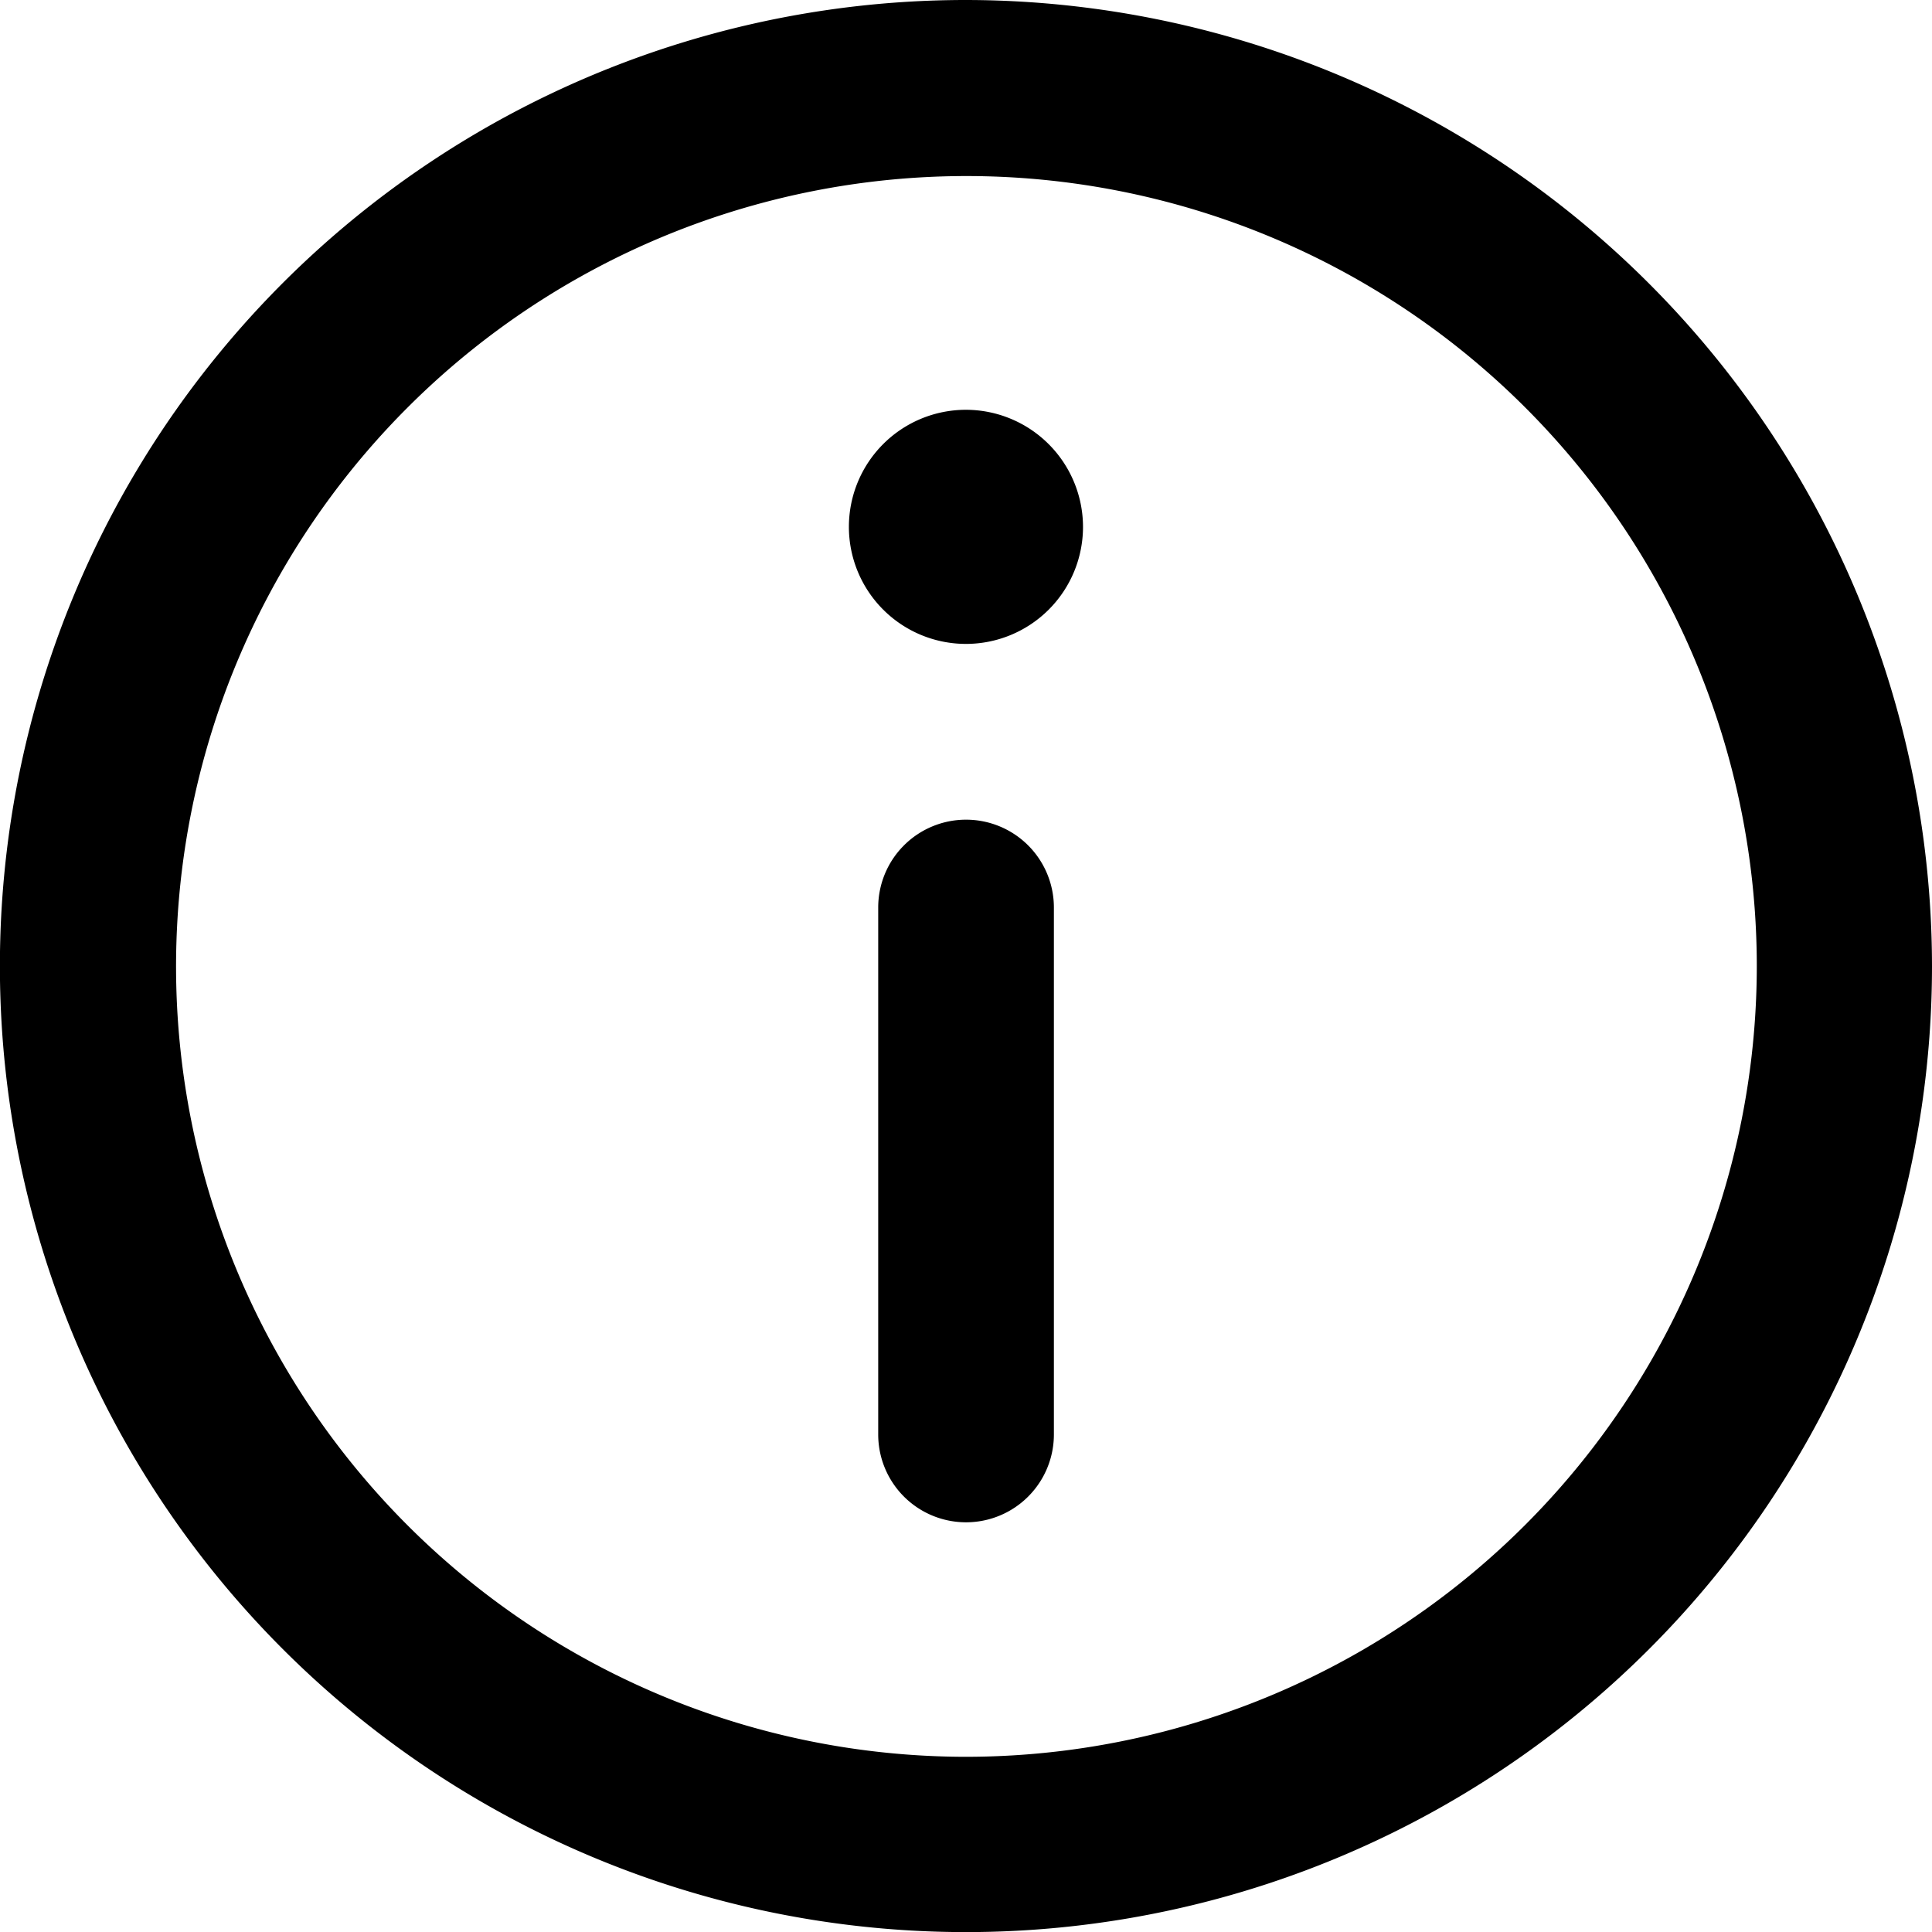 <svg xmlns="http://www.w3.org/2000/svg" width="20.235" height="20.235" viewBox="0 0 20.235 20.235"><path d="M10.118,0A10.118,10.118,0,1,0,20.235,10.118,10.129,10.129,0,0,0,10.118,0Zm0,18.4A8.278,8.278,0,1,1,18.4,10.118,8.287,8.287,0,0,1,10.118,18.4Z"/><path d="M146.228,70a1.226,1.226,0,1,0,1.226,1.227A1.228,1.228,0,0,0,146.228,70Z" transform="translate(-136.111 -65.708)"/><path d="M150.92,140a.92.92,0,0,0-.92.92v5.519a.92.92,0,1,0,1.84,0V140.92A.92.92,0,0,0,150.92,140Z" transform="translate(-140.802 -131.415)"/></svg>